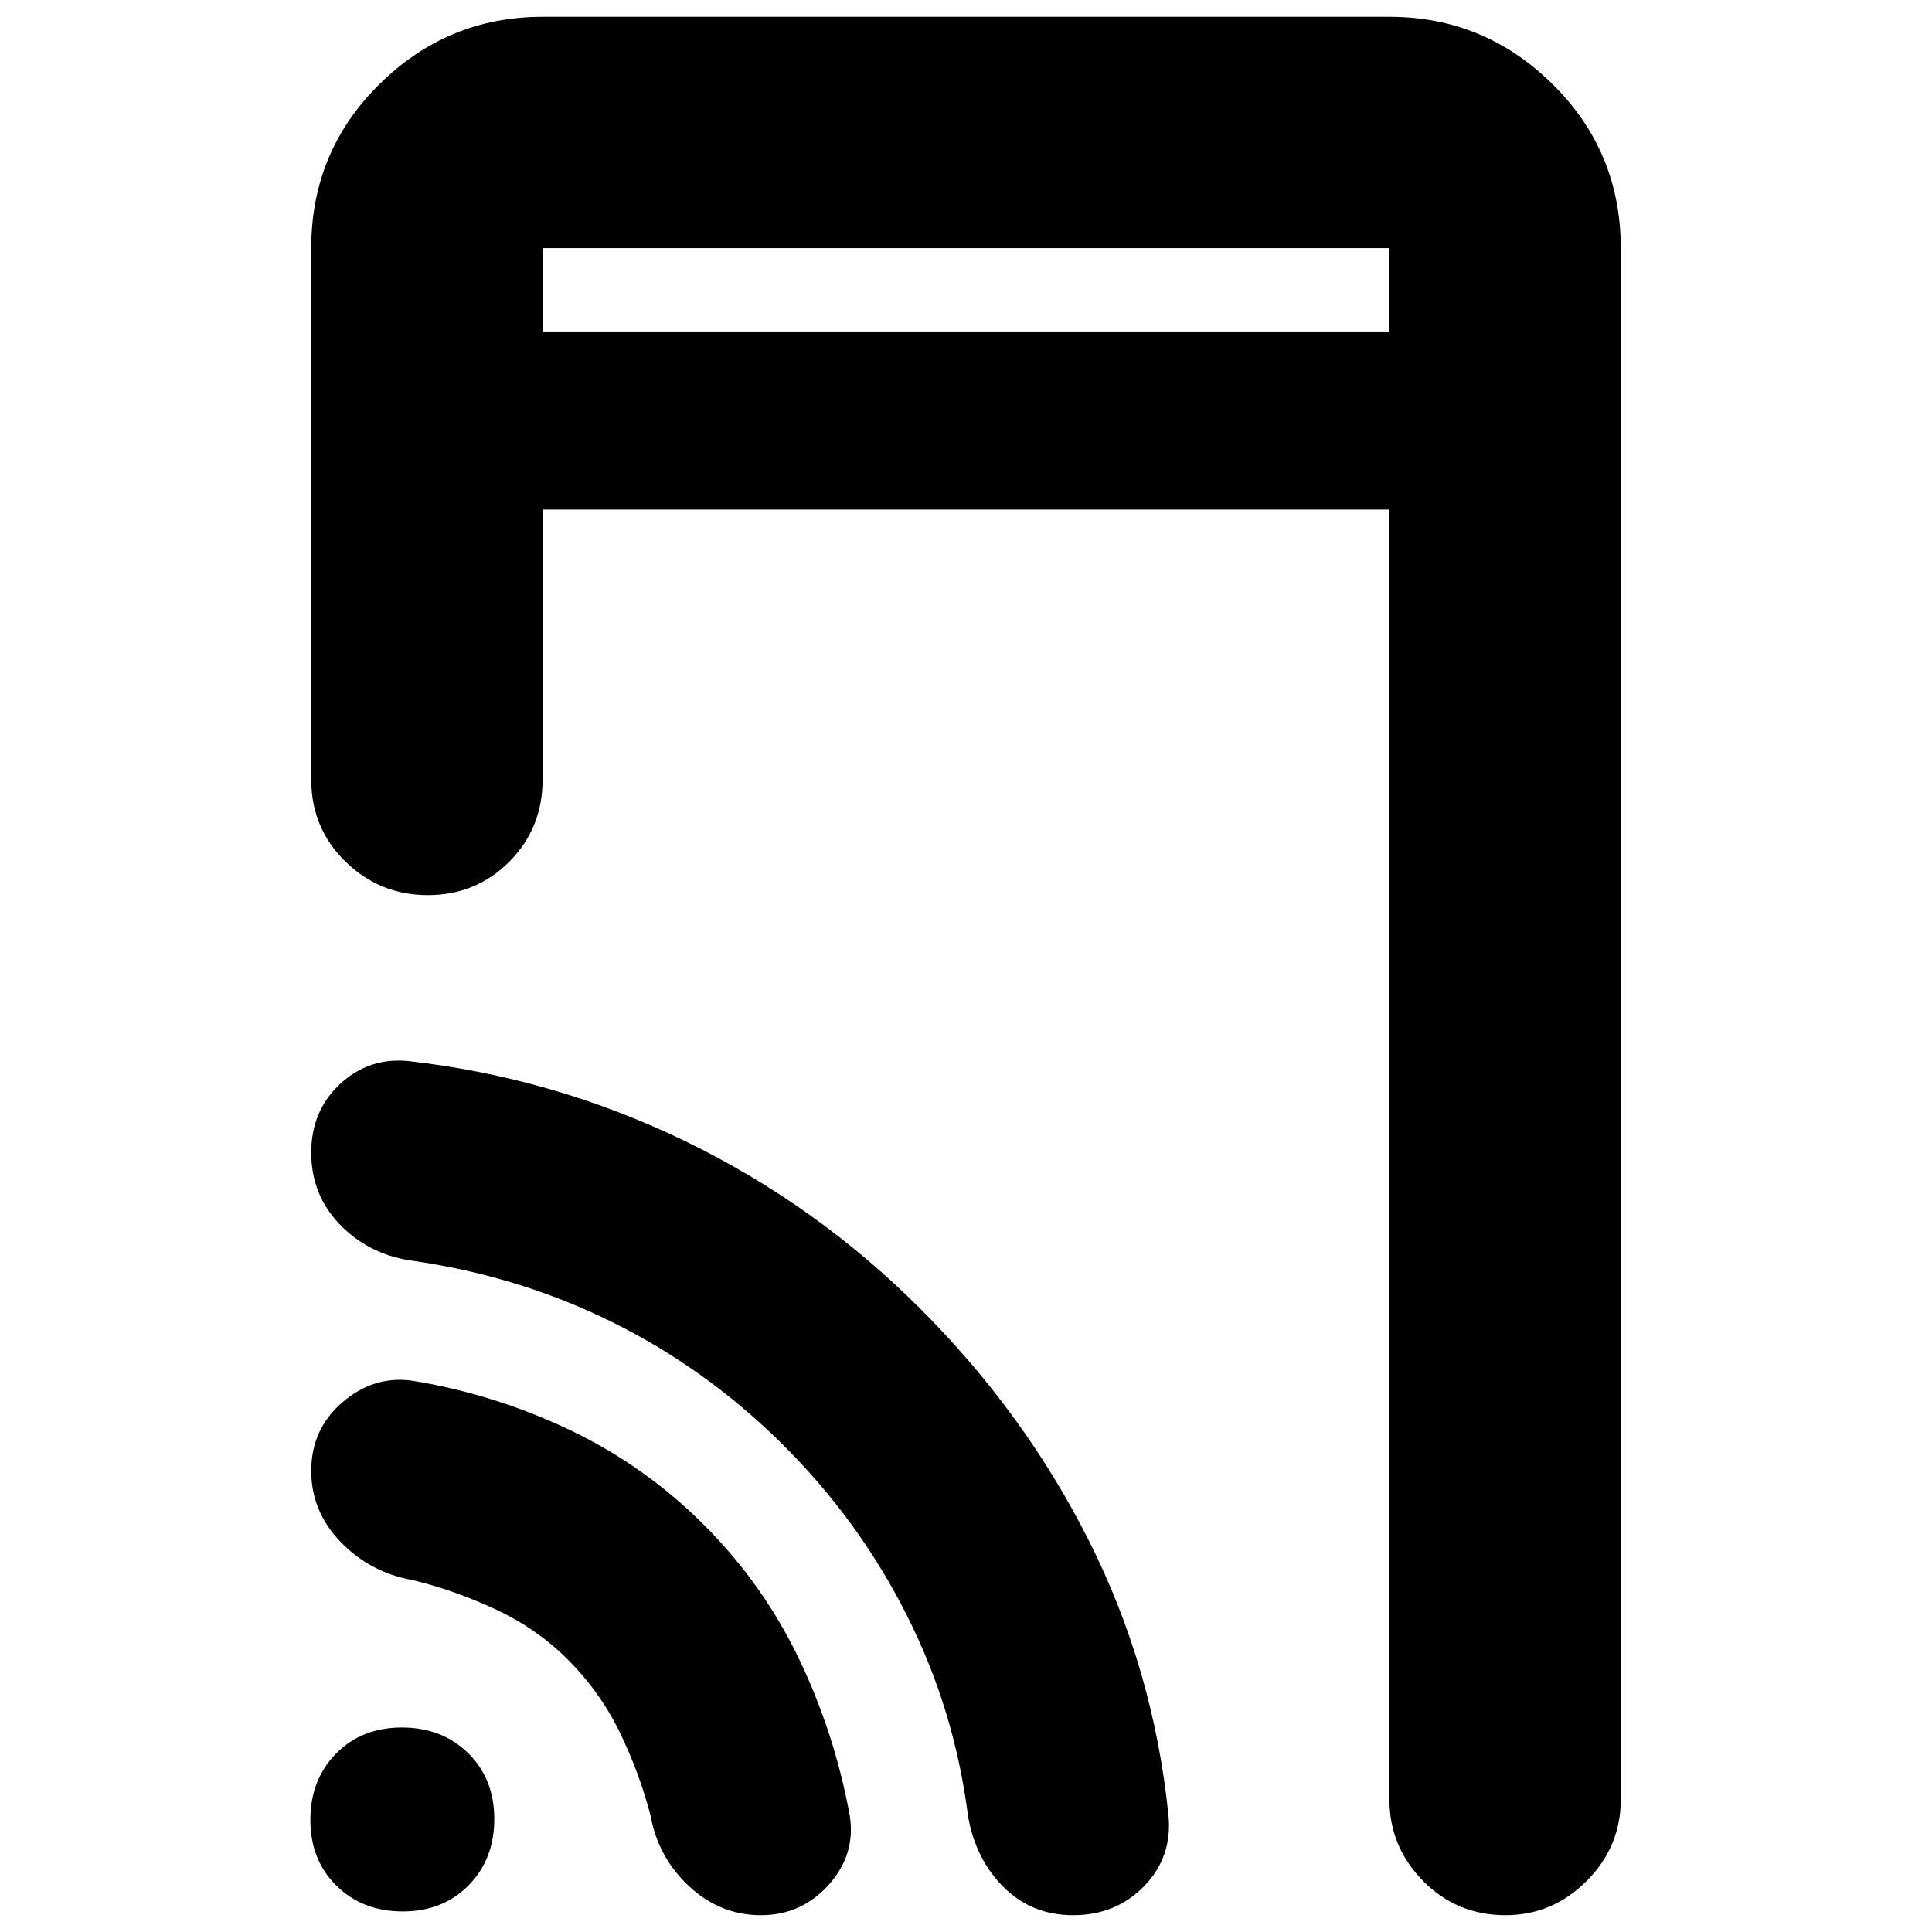 <svg xmlns="http://www.w3.org/2000/svg" height="20" viewBox="0 -960 960 960" width="20"><path d="M269.61-795.3h420.78v-41.4H269.61v41.4Zm0 0v-41.4 41.4ZM200.12-10.22q-19.96 0-32.93-12.76-12.97-12.76-12.97-32.72 0-19.97 12.76-32.94 12.76-12.97 32.72-12.97 19.97 0 32.94 12.76 12.97 12.76 12.97 32.73 0 19.96-12.76 32.93-12.76 12.97-32.73 12.97Zm69.49-696.56v134.09q0 24.25-16.55 40.86t-40.44 16.61q-23.88 0-40.92-16.61-17.05-16.61-17.05-40.86V-836.7q0-47.99 33.88-81.47 33.87-33.48 81.08-33.48h420.78q47.21 0 81.08 33.48 33.88 33.48 33.88 81.47v770.87q0 23.47-16.95 40.48-16.94 17-40.32 17-24.17 0-40.93-17-16.76-17.01-16.76-40.48v-640.95H269.61Zm12.52 571.39q-15.43-15.44-36.02-25-20.59-9.57-41.46-14.57-20.66-3.7-35.33-18.81-14.67-15.11-14.67-35.38 0-20.71 15.48-34.04 15.49-13.33 34.52-10.77 40.64 6.57 78.13 24.35 37.48 17.78 66.92 47.22 29.43 29.43 47.21 66.45 17.79 37.01 25.35 78.16 3 19.43-10.56 34.43t-33.6 15q-20.27 0-35.7-14.38-15.43-14.39-19.14-35.05-5.56-21.44-15.35-41.52-9.78-20.09-25.78-36.09Zm106.74-106.89q-37.87-37.59-84.61-60.74t-100.61-30.72q-20.73-3.24-34.87-17.92-14.13-14.68-14.13-35.62 0-20.77 14.37-34.12 14.37-13.34 34.07-11.34 72.34 8.21 137.52 39.84 65.17 31.62 116.82 83.34 51.87 51.86 83.85 115.53 31.97 63.66 39.33 136.12 2 20.55-12.02 35.06-14.01 14.5-35.41 14.5-20.4 0-34.39-13.85-13.98-13.85-17.75-35.15-6.66-52.89-30.48-100.12-23.82-47.23-61.69-84.81Z"/></svg>